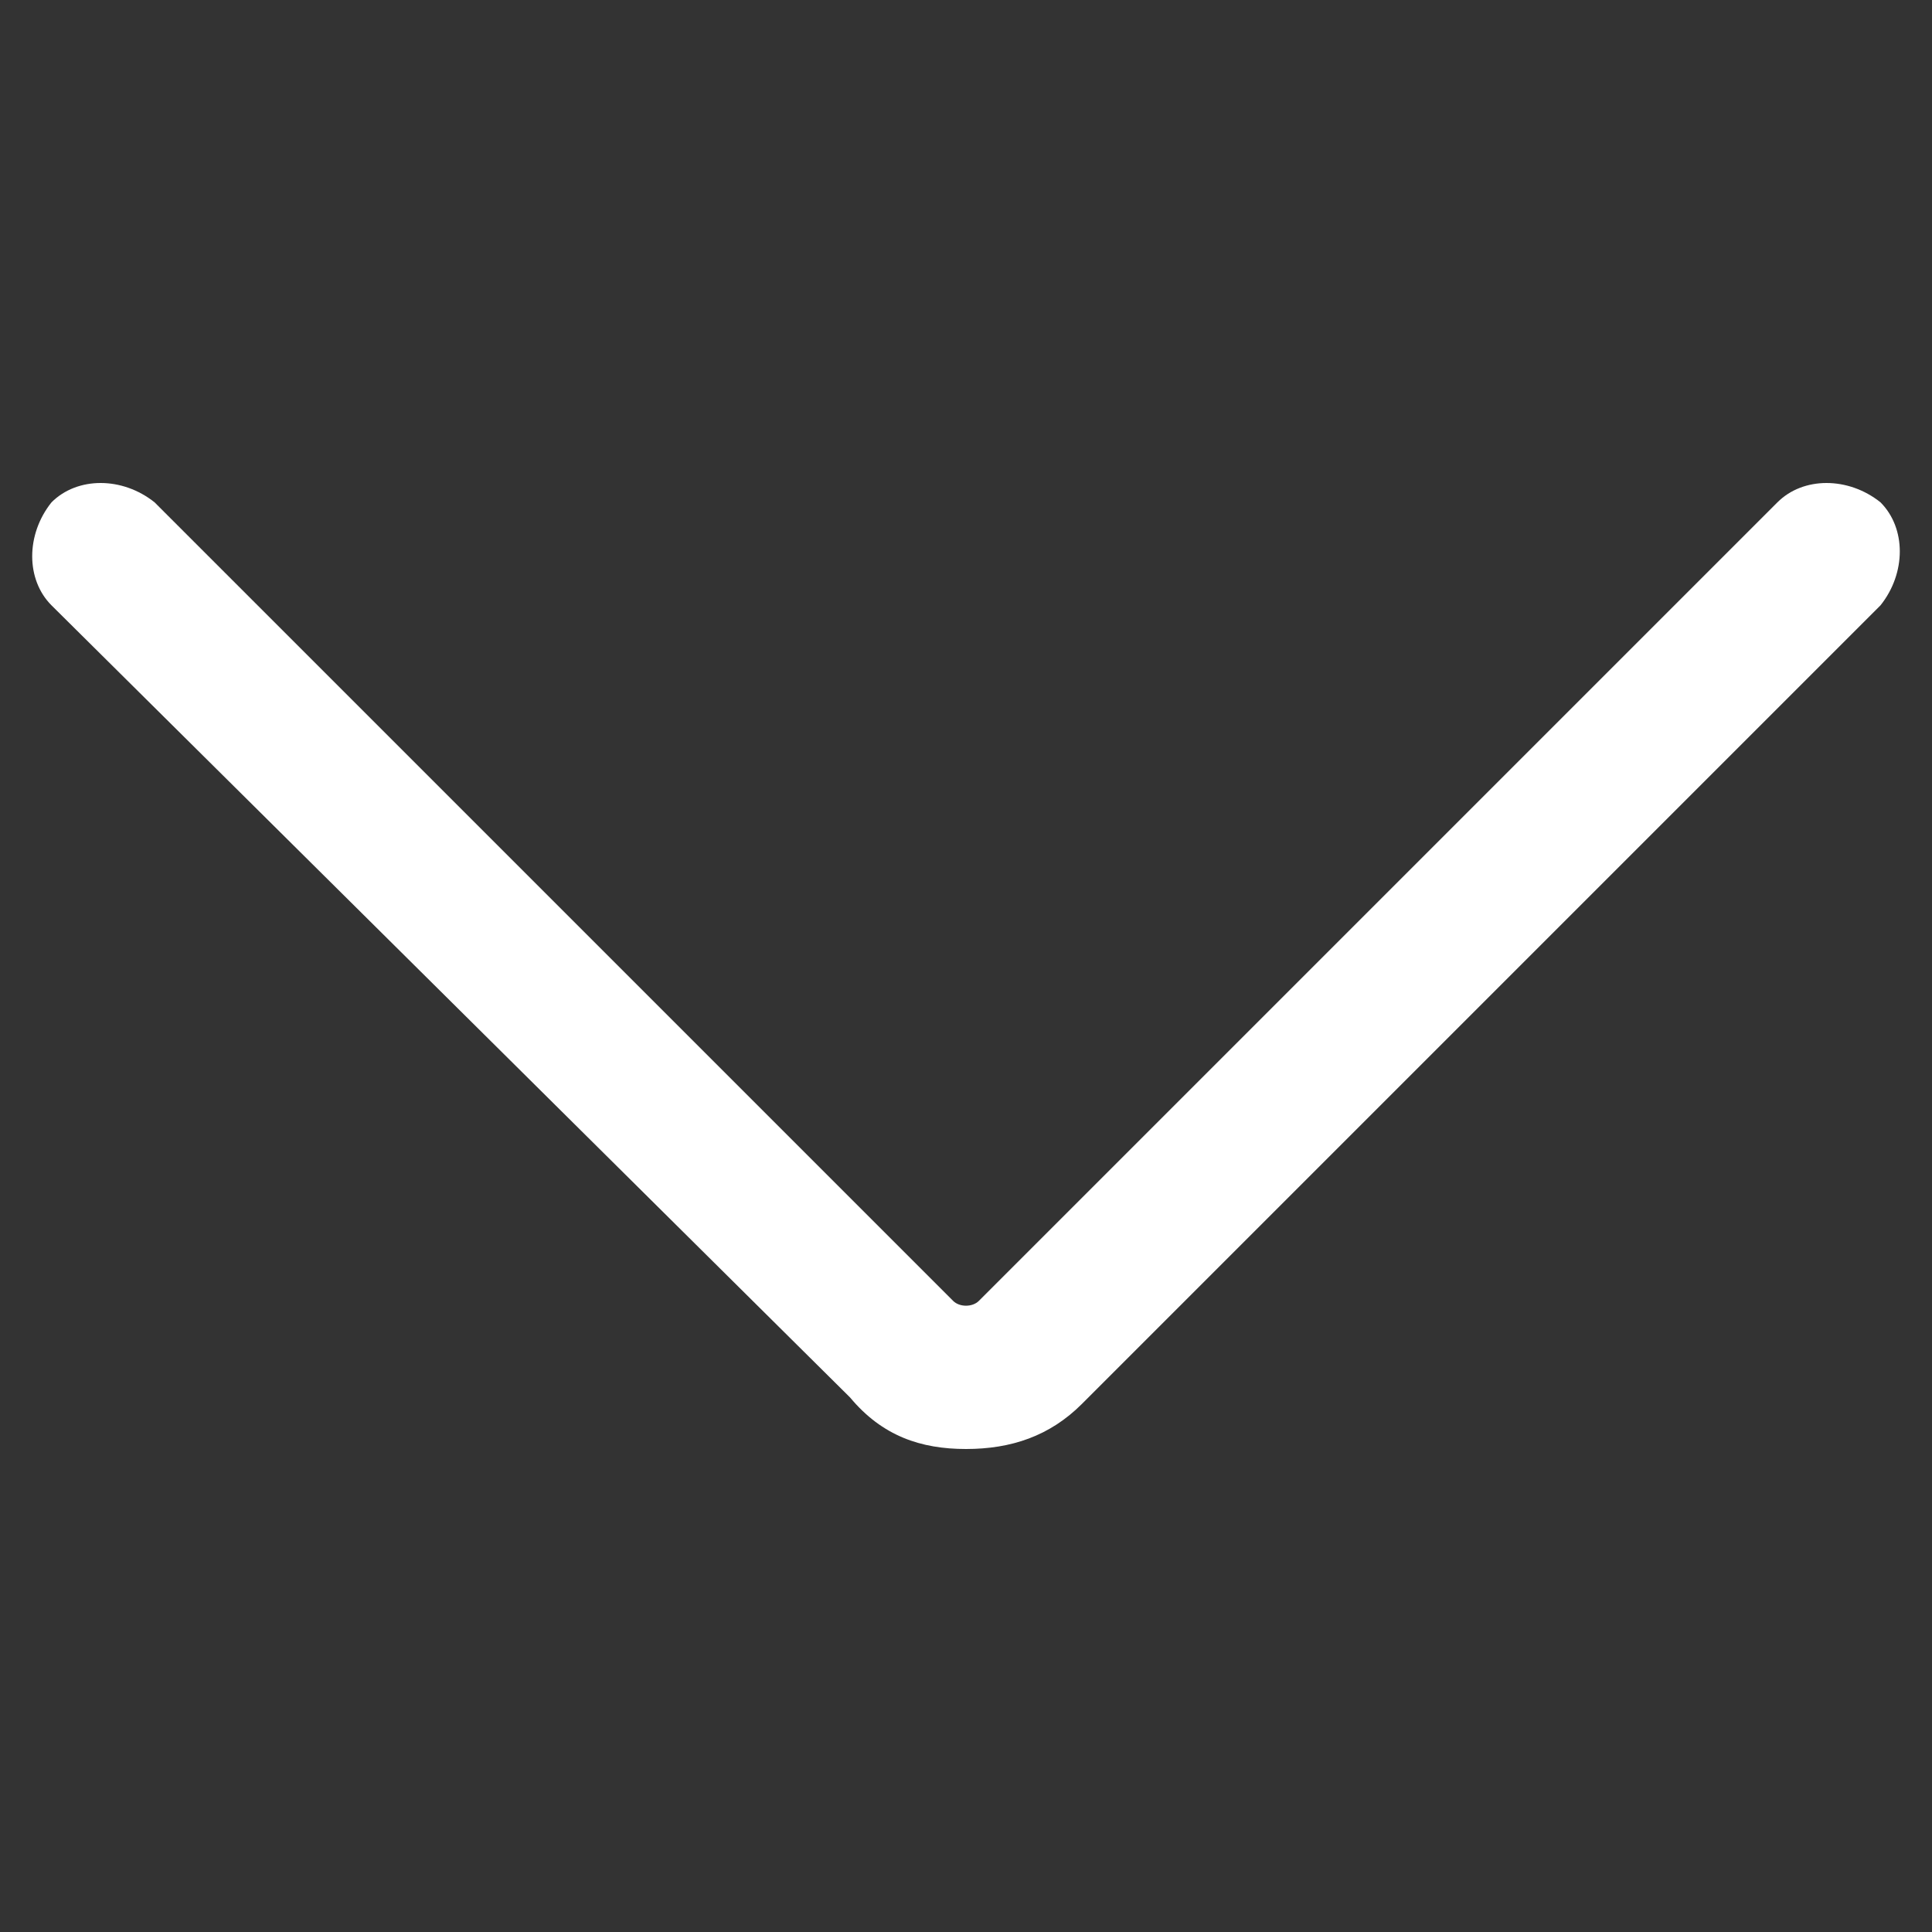<?xml version="1.0" encoding="utf-8"?>
<!-- Generator: Adobe Illustrator 25.2.1, SVG Export Plug-In . SVG Version: 6.00 Build 0)  -->
<svg version="1.1" id="Layer_1" xmlns="http://www.w3.org/2000/svg" xmlns:xlink="http://www.w3.org/1999/xlink" x="0px" y="0px"
	 viewBox="0 0 30 30" style="enable-background:new 0 0 30 30;" xml:space="preserve">
<rect x="0" y="0" width="30" height="30" fill="#333333" stroke="none"/>
<style type="text/css">
	.st0{clip-path:url(#SVGID_2_);}
	.st1{fill:#ffffff;}
</style>
<g>
	<defs>
		<rect id="SVGID_1_" x="0.5" y="7.5" width="29" height="15.1"/>
	</defs>
	<clipPath id="SVGID_2_">
		<use xlink:href="#SVGID_1_"  style="overflow:visible;"/>
	</clipPath>
	<g class="st0">
		<path class="st1" d="M15,22.5c-0.7,0-1.3-0.2-1.8-0.8L0.8,9.4c-0.4-0.4-0.4-1.1,0-1.6c0.4-0.4,1.1-0.4,1.6,0l12.4,12.4
			c0.1,0.1,0.3,0.1,0.4,0L27.6,7.8c0.4-0.4,1.1-0.4,1.6,0c0.4,0.4,0.4,1.1,0,1.6L16.8,21.8C16.3,22.3,15.7,22.5,15,22.5z"/>
	</g>
</g>
</svg>
